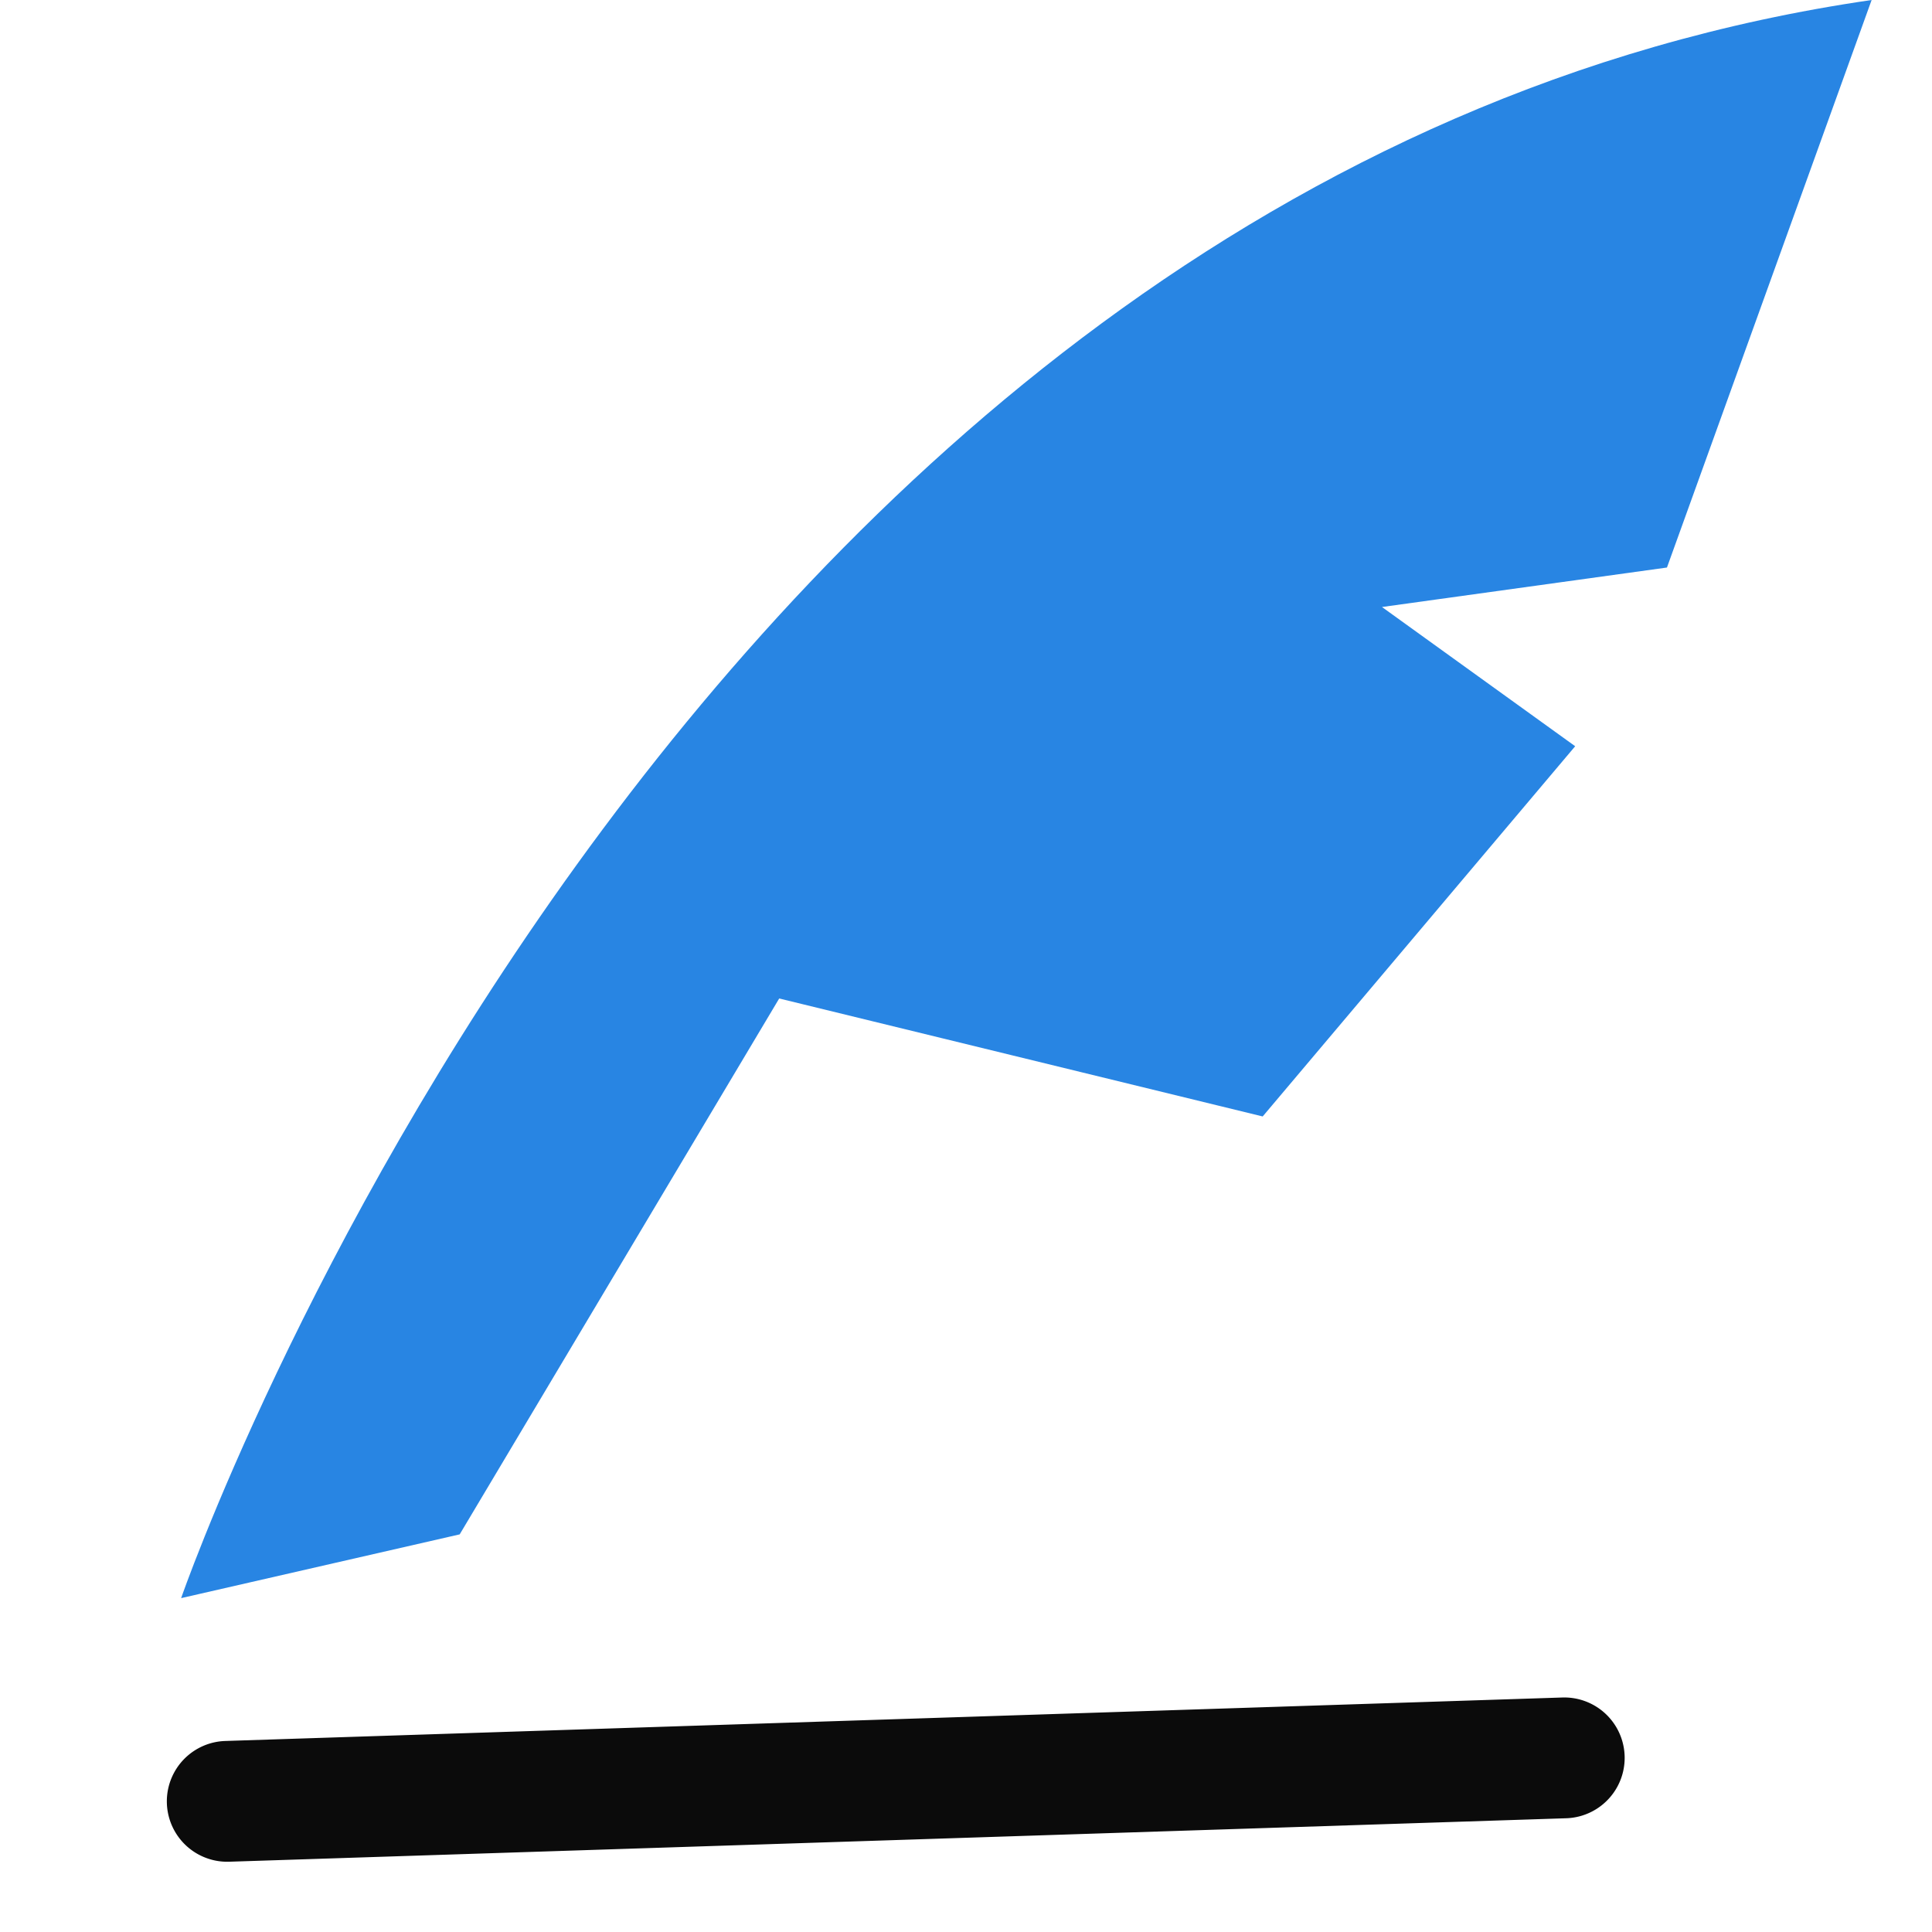 <?xml version="1.0" standalone="no"?><!DOCTYPE svg PUBLIC "-//W3C//DTD SVG 1.1//EN" "http://www.w3.org/Graphics/SVG/1.1/DTD/svg11.dtd"><svg t="1724209317612" class="icon" viewBox="0 0 1024 1024" version="1.1" xmlns="http://www.w3.org/2000/svg" p-id="8404" xmlns:xlink="http://www.w3.org/1999/xlink" width="256" height="256"><path d="M243.648 813.248L96 847.04S356.928 92.16 992 0l-108.48 300.8-151.04 20.928 102.4 73.792-165.632 196.224-256.256-62.528-169.344 284.032z" fill="#2885E3" p-id="8405"></path><path d="M121.472 986.752a32 32 0 1 1-2.048-64l708.608-23.04a32 32 0 0 1 2.112 64l-708.672 23.04z" fill="#0B0B0B" p-id="8406"></path></svg>